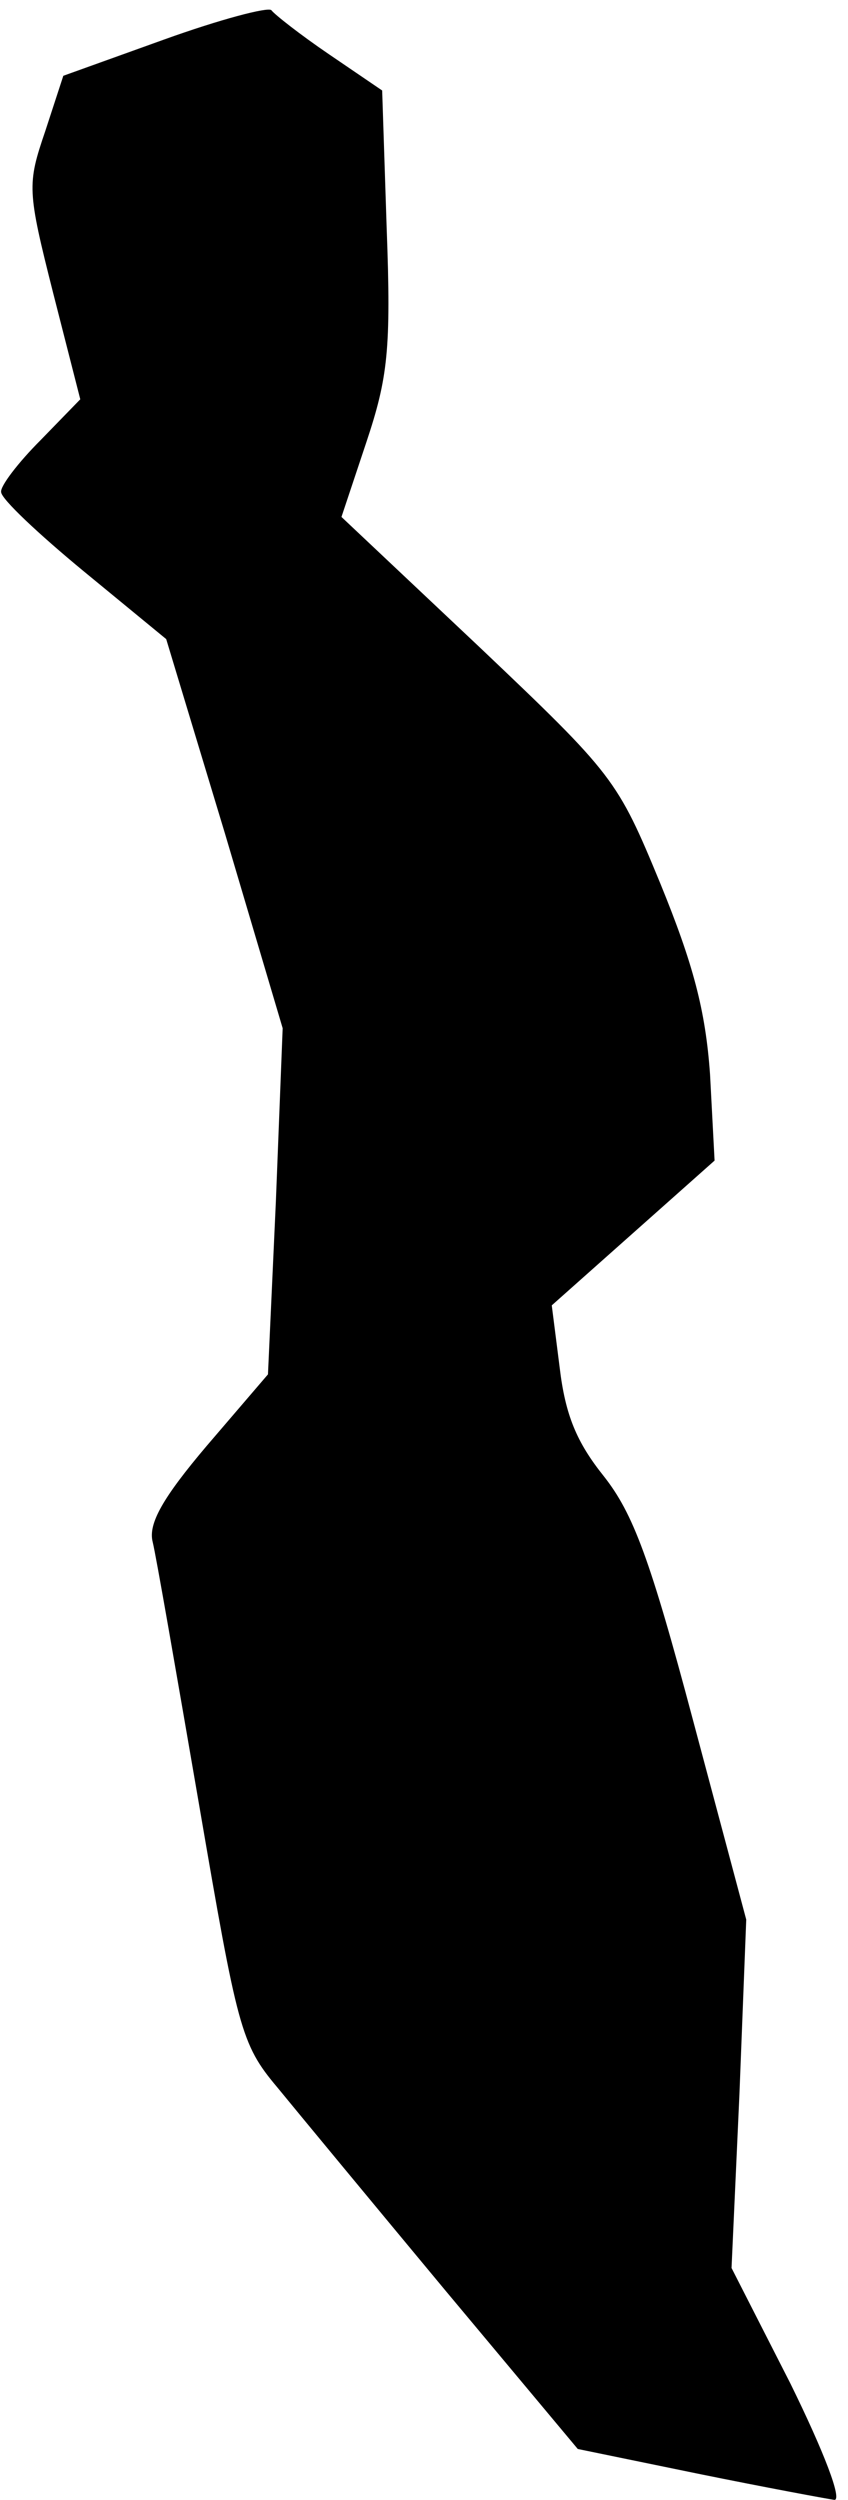 <?xml version="1.0" standalone="no"?>
<!DOCTYPE svg PUBLIC "-//W3C//DTD SVG 20010904//EN"
 "http://www.w3.org/TR/2001/REC-SVG-20010904/DTD/svg10.dtd">
<svg version="1.0" xmlns="http://www.w3.org/2000/svg"
 width="75pt" height="221pt" viewBox="0 0 75 221"
 preserveAspectRatio="xMidYMid meet">
<g transform="translate(0,221) scale(0.1,-0.1)"
fill="#000000" stroke="none">
<path fill="#000000" stroke="none" d="M145 2175 l-89 -32 -16 -49 c-16 -47
-16 -52 7 -143 l24 -94 -35 -36 c-20 -20 -36 -41 -35 -46 0 -6 33 -37 73 -70
l73 -60 52 -172 51 -172 -6 -153 -7 -153 -54 -63 c-39 -46 -52 -69 -48 -85 3
-12 21 -116 41 -232 34 -198 37 -212 69 -250 18 -22 85 -103 149 -180 l117
-140 107 -22 c59 -12 113 -22 120 -23 7 0 -9 42 -39 103 l-52 102 7 154 6 154
-47 176 c-38 143 -53 183 -79 216 -24 30 -34 54 -39 96 l-7 55 72 64 72 64 -4
76 c-4 57 -15 98 -44 169 -38 92 -41 96 -160 209 l-122 115 22 66 c19 57 22
82 18 189 l-4 122 -47 32 c-25 17 -48 35 -51 39 -3 3 -45 -8 -95 -26z"/>
</g>
</svg>
